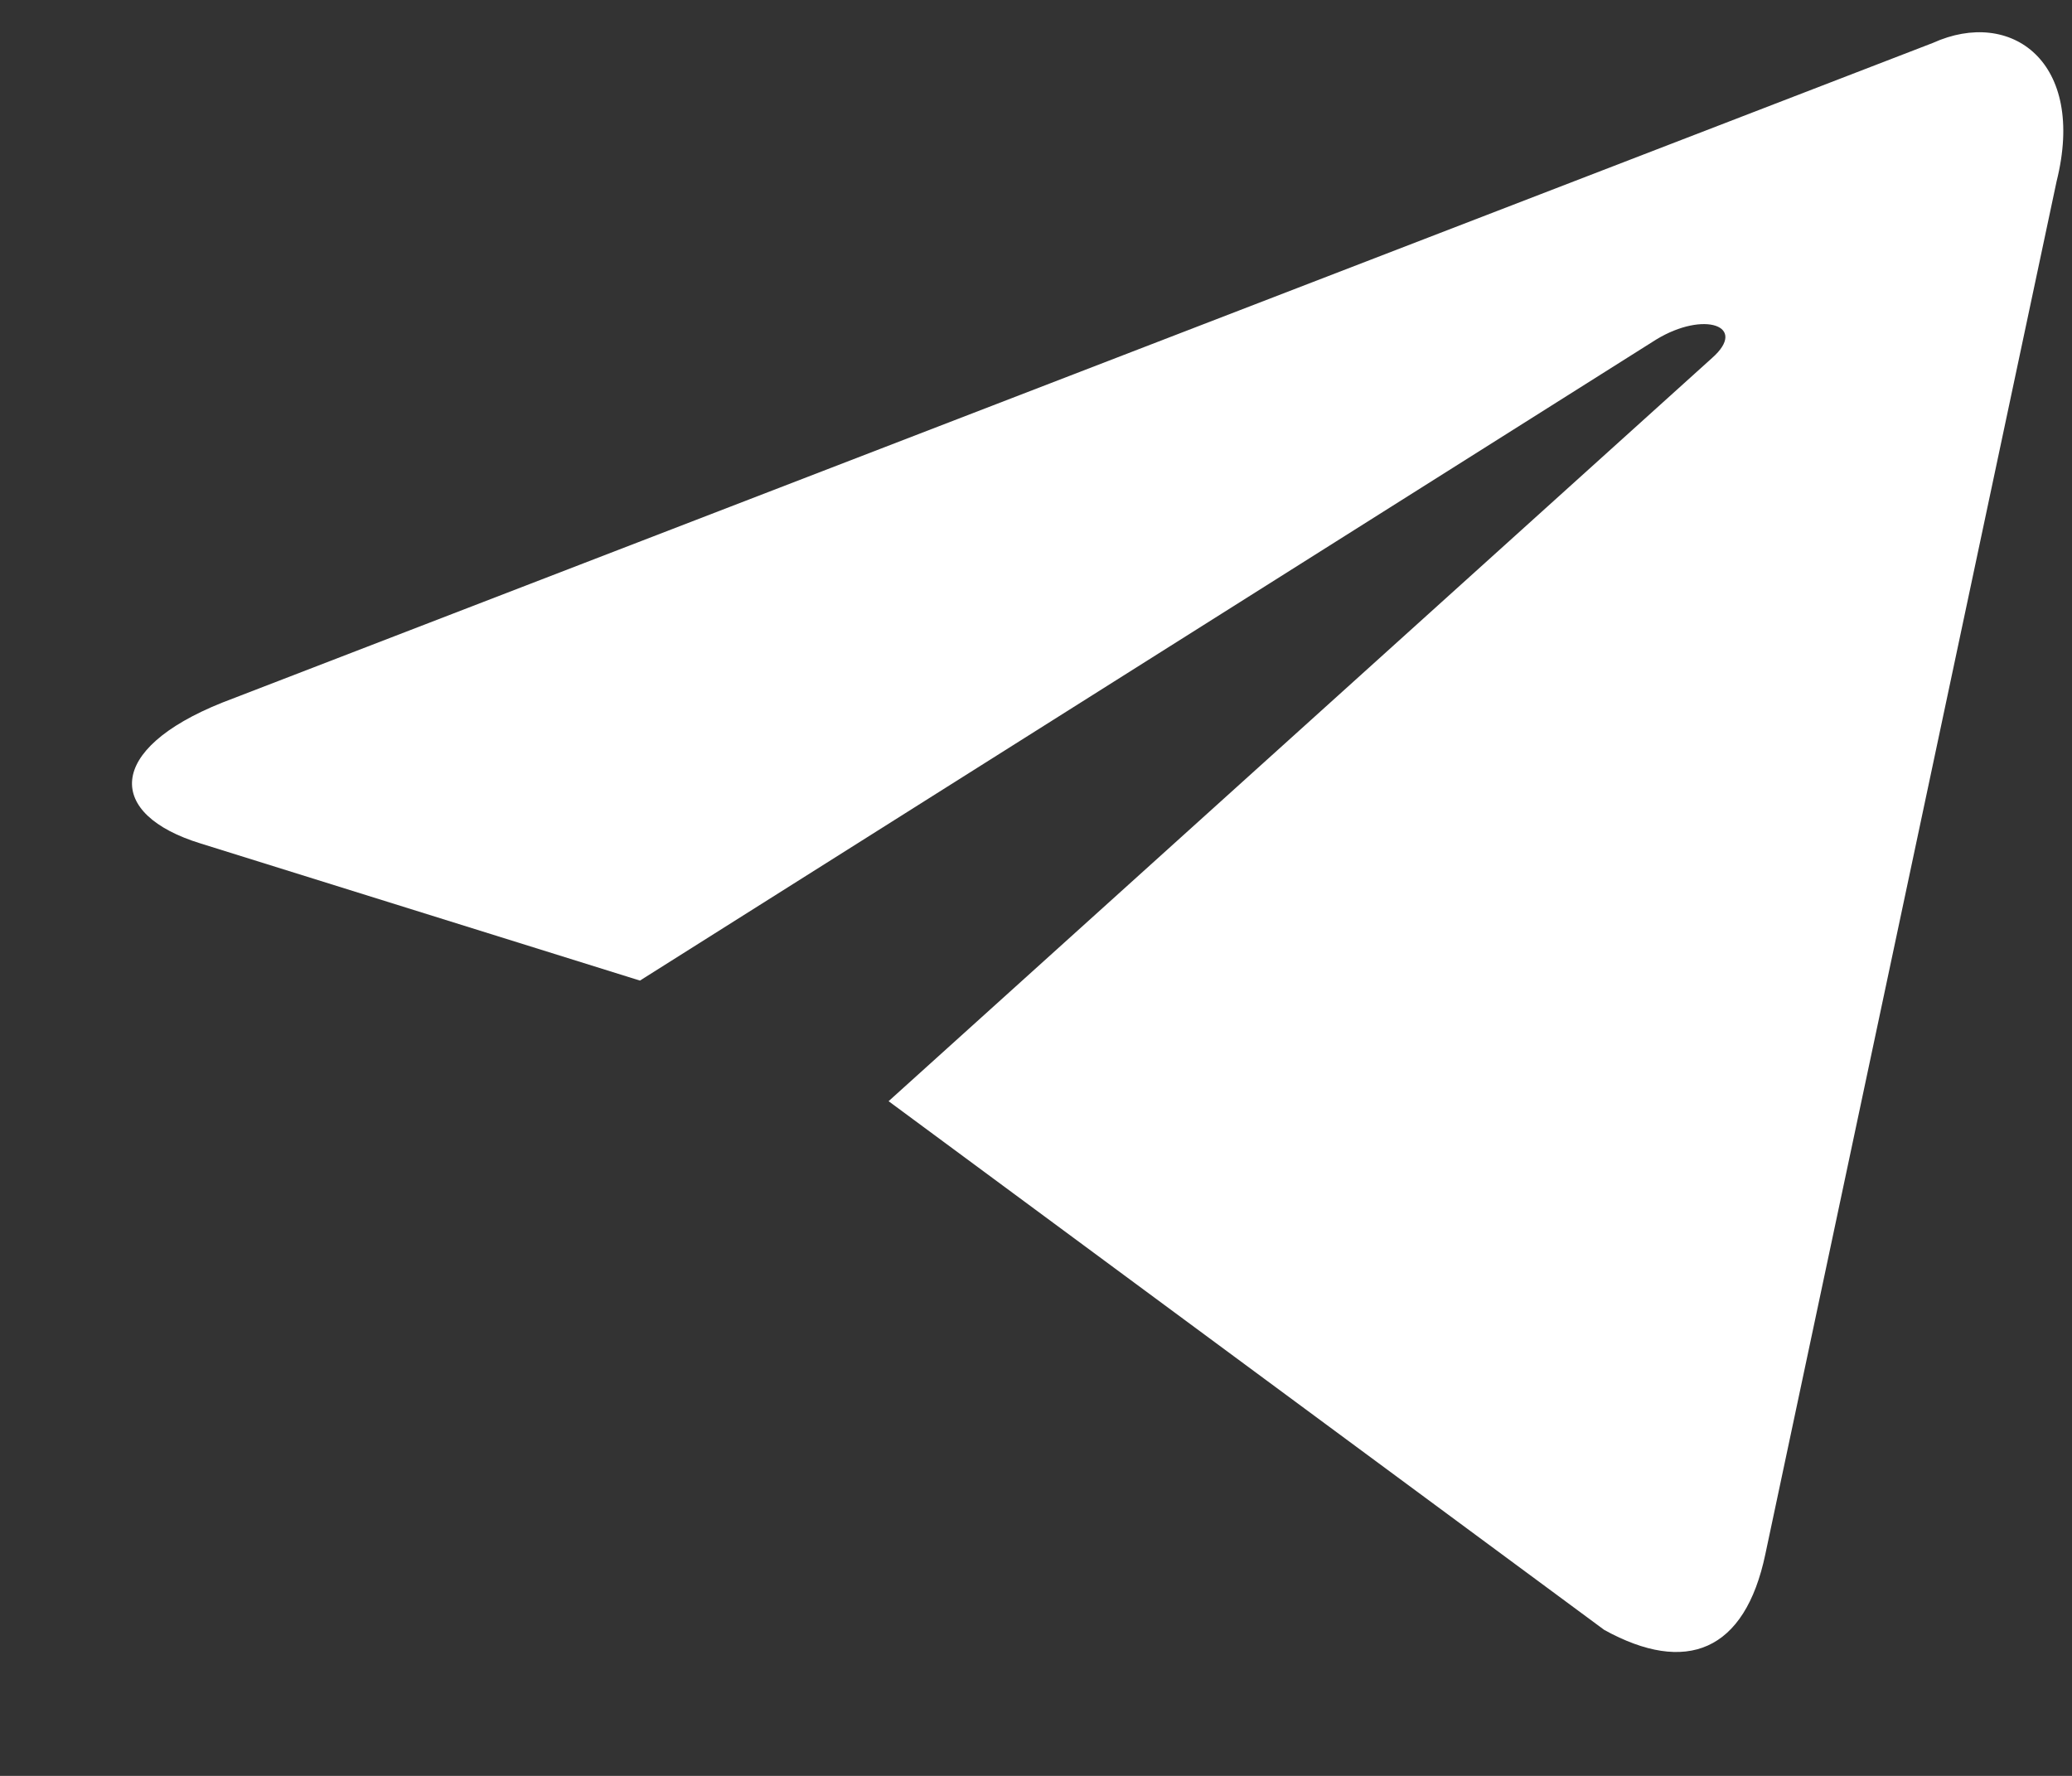 <svg width="14" height="12" viewBox="0 0 14 12" fill="none" xmlns="http://www.w3.org/2000/svg">
<rect x="0" y="0" width="14" height="12" fill="#333333" stroke="none"/>
<path d="M6.004 7.441L10.84 11.014C11.392 11.318 11.79 11.161 11.928 10.502L13.896 1.225C14.098 0.417 13.588 0.051 13.06 0.29L1.501 4.748C0.712 5.064 0.717 5.504 1.357 5.7L4.324 6.626L11.191 2.294C11.515 2.097 11.813 2.203 11.568 2.419" fill="white"/>
</svg>
